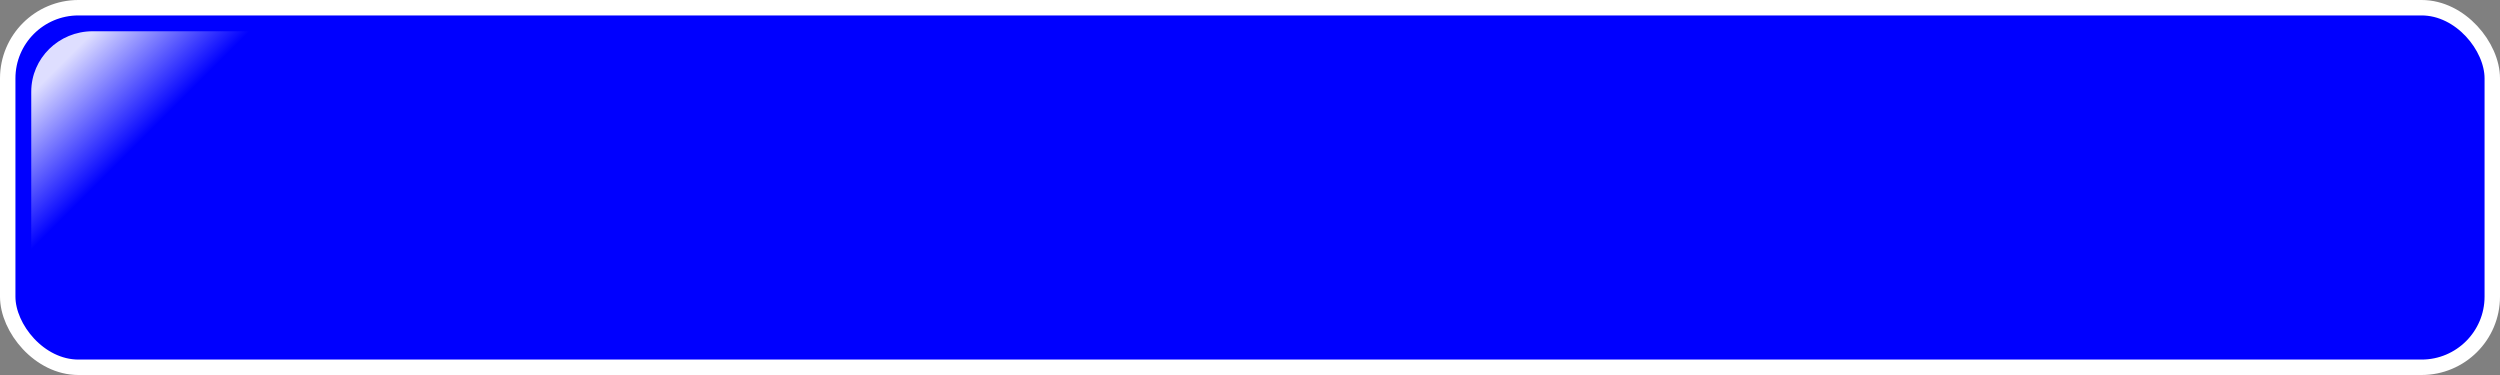 <?xml version="1.0" encoding="UTF-8" standalone="no"?>
<!-- Created with Inkscape (http://www.inkscape.org/) -->
<svg
   xmlns:dc="http://purl.org/dc/elements/1.1/"
   xmlns:cc="http://creativecommons.org/ns#"
   xmlns:rdf="http://www.w3.org/1999/02/22-rdf-syntax-ns#"
   xmlns:svg="http://www.w3.org/2000/svg"
   xmlns="http://www.w3.org/2000/svg"
   xmlns:xlink="http://www.w3.org/1999/xlink"
   xmlns:sodipodi="http://sodipodi.sourceforge.net/DTD/sodipodi-0.dtd"
   xmlns:inkscape="http://www.inkscape.org/namespaces/inkscape"
   width="320"
   height="48"
   id="svg2"
   sodipodi:version="0.32"
   inkscape:version="0.46"
   version="1.0"
   sodipodi:docname="IPArea.svg"
   inkscape:output_extension="org.inkscape.output.svg.inkscape"
   inkscape:export-filename="C:\Documents and Settings\Edward\Desktop\ShokoRocket++Git\ShokoRocket++Git\src\ShokoRocket++\Sprites\GUI\IPArea.png"
   inkscape:export-xdpi="90"
   inkscape:export-ydpi="90">
  <rect width="100%" height="100%" fill="#808080" stroke="none"/>
  <defs
     id="defs4">
    <linearGradient
       id="linearGradient3222">
      <stop
         style="stop-color:#ffffff;stop-opacity:0.871;"
         offset="0"
         id="stop3224" />
      <stop
         style="stop-color:#ffffff;stop-opacity:0;"
         offset="1"
         id="stop3226" />
    </linearGradient>
    <linearGradient
       id="linearGradient3161">
      <stop
         style="stop-color:#ffffff;stop-opacity:0;"
         offset="0"
         id="stop3163" />
      <stop
         style="stop-color:#ffffff;stop-opacity:0.871;"
         offset="1"
         id="stop3165" />
    </linearGradient>
    <inkscape:perspective
       sodipodi:type="inkscape:persp3d"
       inkscape:vp_x="0 : 526.18109 : 1"
       inkscape:vp_y="0 : 1000 : 0"
       inkscape:vp_z="744.09448 : 526.18109 : 1"
       inkscape:persp3d-origin="372.04724 : 350.78739 : 1"
       id="perspective10" />
    <linearGradient
       inkscape:collect="always"
       xlink:href="#linearGradient3161"
       id="linearGradient3167"
       x1="16"
       y1="-16"
       x2="0"
       y2="-32"
       gradientUnits="userSpaceOnUse"
       gradientTransform="translate(4,36)" />
    <linearGradient
       inkscape:collect="always"
       xlink:href="#linearGradient3222"
       id="linearGradient3228"
       x1="8"
       y1="8"
       x2="18"
       y2="18"
       gradientUnits="userSpaceOnUse" />
  </defs>
  <sodipodi:namedview
     id="base"
     pagecolor="#ffffff"
     bordercolor="#666666"
     borderopacity="1.0"
     gridtolerance="10000"
     guidetolerance="10"
     objecttolerance="10"
     inkscape:pageopacity="0.0"
     inkscape:pageshadow="2"
     inkscape:zoom="1.4142136"
     inkscape:cx="70.043266"
     inkscape:cy="-222.14208"
     inkscape:document-units="px"
     inkscape:current-layer="layer2"
     showgrid="true"
     inkscape:snap-bbox="true"
     inkscape:snap-nodes="true"
     inkscape:window-width="1200"
     inkscape:window-height="1002"
     inkscape:window-x="66"
     inkscape:window-y="0">
    <inkscape:grid
       type="xygrid"
       id="grid2383"
       visible="true"
       enabled="true"
       spacingx="2px"
       spacingy="2px" />
  </sodipodi:namedview>
  <g
     inkscape:label="Base"
     inkscape:groupmode="layer"
     id="layer1"
     style="display:inline" />
  <g
     inkscape:groupmode="layer"
     id="layer2"
     inkscape:label="EntryAreas"
     style="display:inline">
    <rect
       style="opacity:1;fill:#0000ff;fill-opacity:1;fill-rule:nonzero;stroke:#ffffff;stroke-width:1.976;stroke-linecap:round;stroke-linejoin:round;marker:none;marker-start:none;marker-mid:none;marker-end:none;stroke-miterlimit:4;stroke-dasharray:none;stroke-dashoffset:0;stroke-opacity:1;visibility:visible;display:inline;overflow:visible;enable-background:accumulate"
       id="rect3218"
       width="318.024"
       height="46.024"
       x="0.988"
       y="0.988"
       rx="9.05"
       ry="9.043" />
    <rect
       style="opacity:1;fill:url(#linearGradient3228);fill-opacity:1;fill-rule:nonzero;stroke:none;stroke-width:1.976;stroke-linecap:round;stroke-linejoin:round;marker:none;marker-start:none;marker-mid:none;marker-end:none;stroke-miterlimit:4;stroke-dasharray:none;stroke-dashoffset:0;stroke-opacity:1;visibility:visible;display:inline;overflow:visible;enable-background:accumulate"
       id="rect3220"
       width="40"
       height="38"
       x="4"
       y="4"
       rx="7.863"
       ry="7.731" />
  </g>
</svg>
